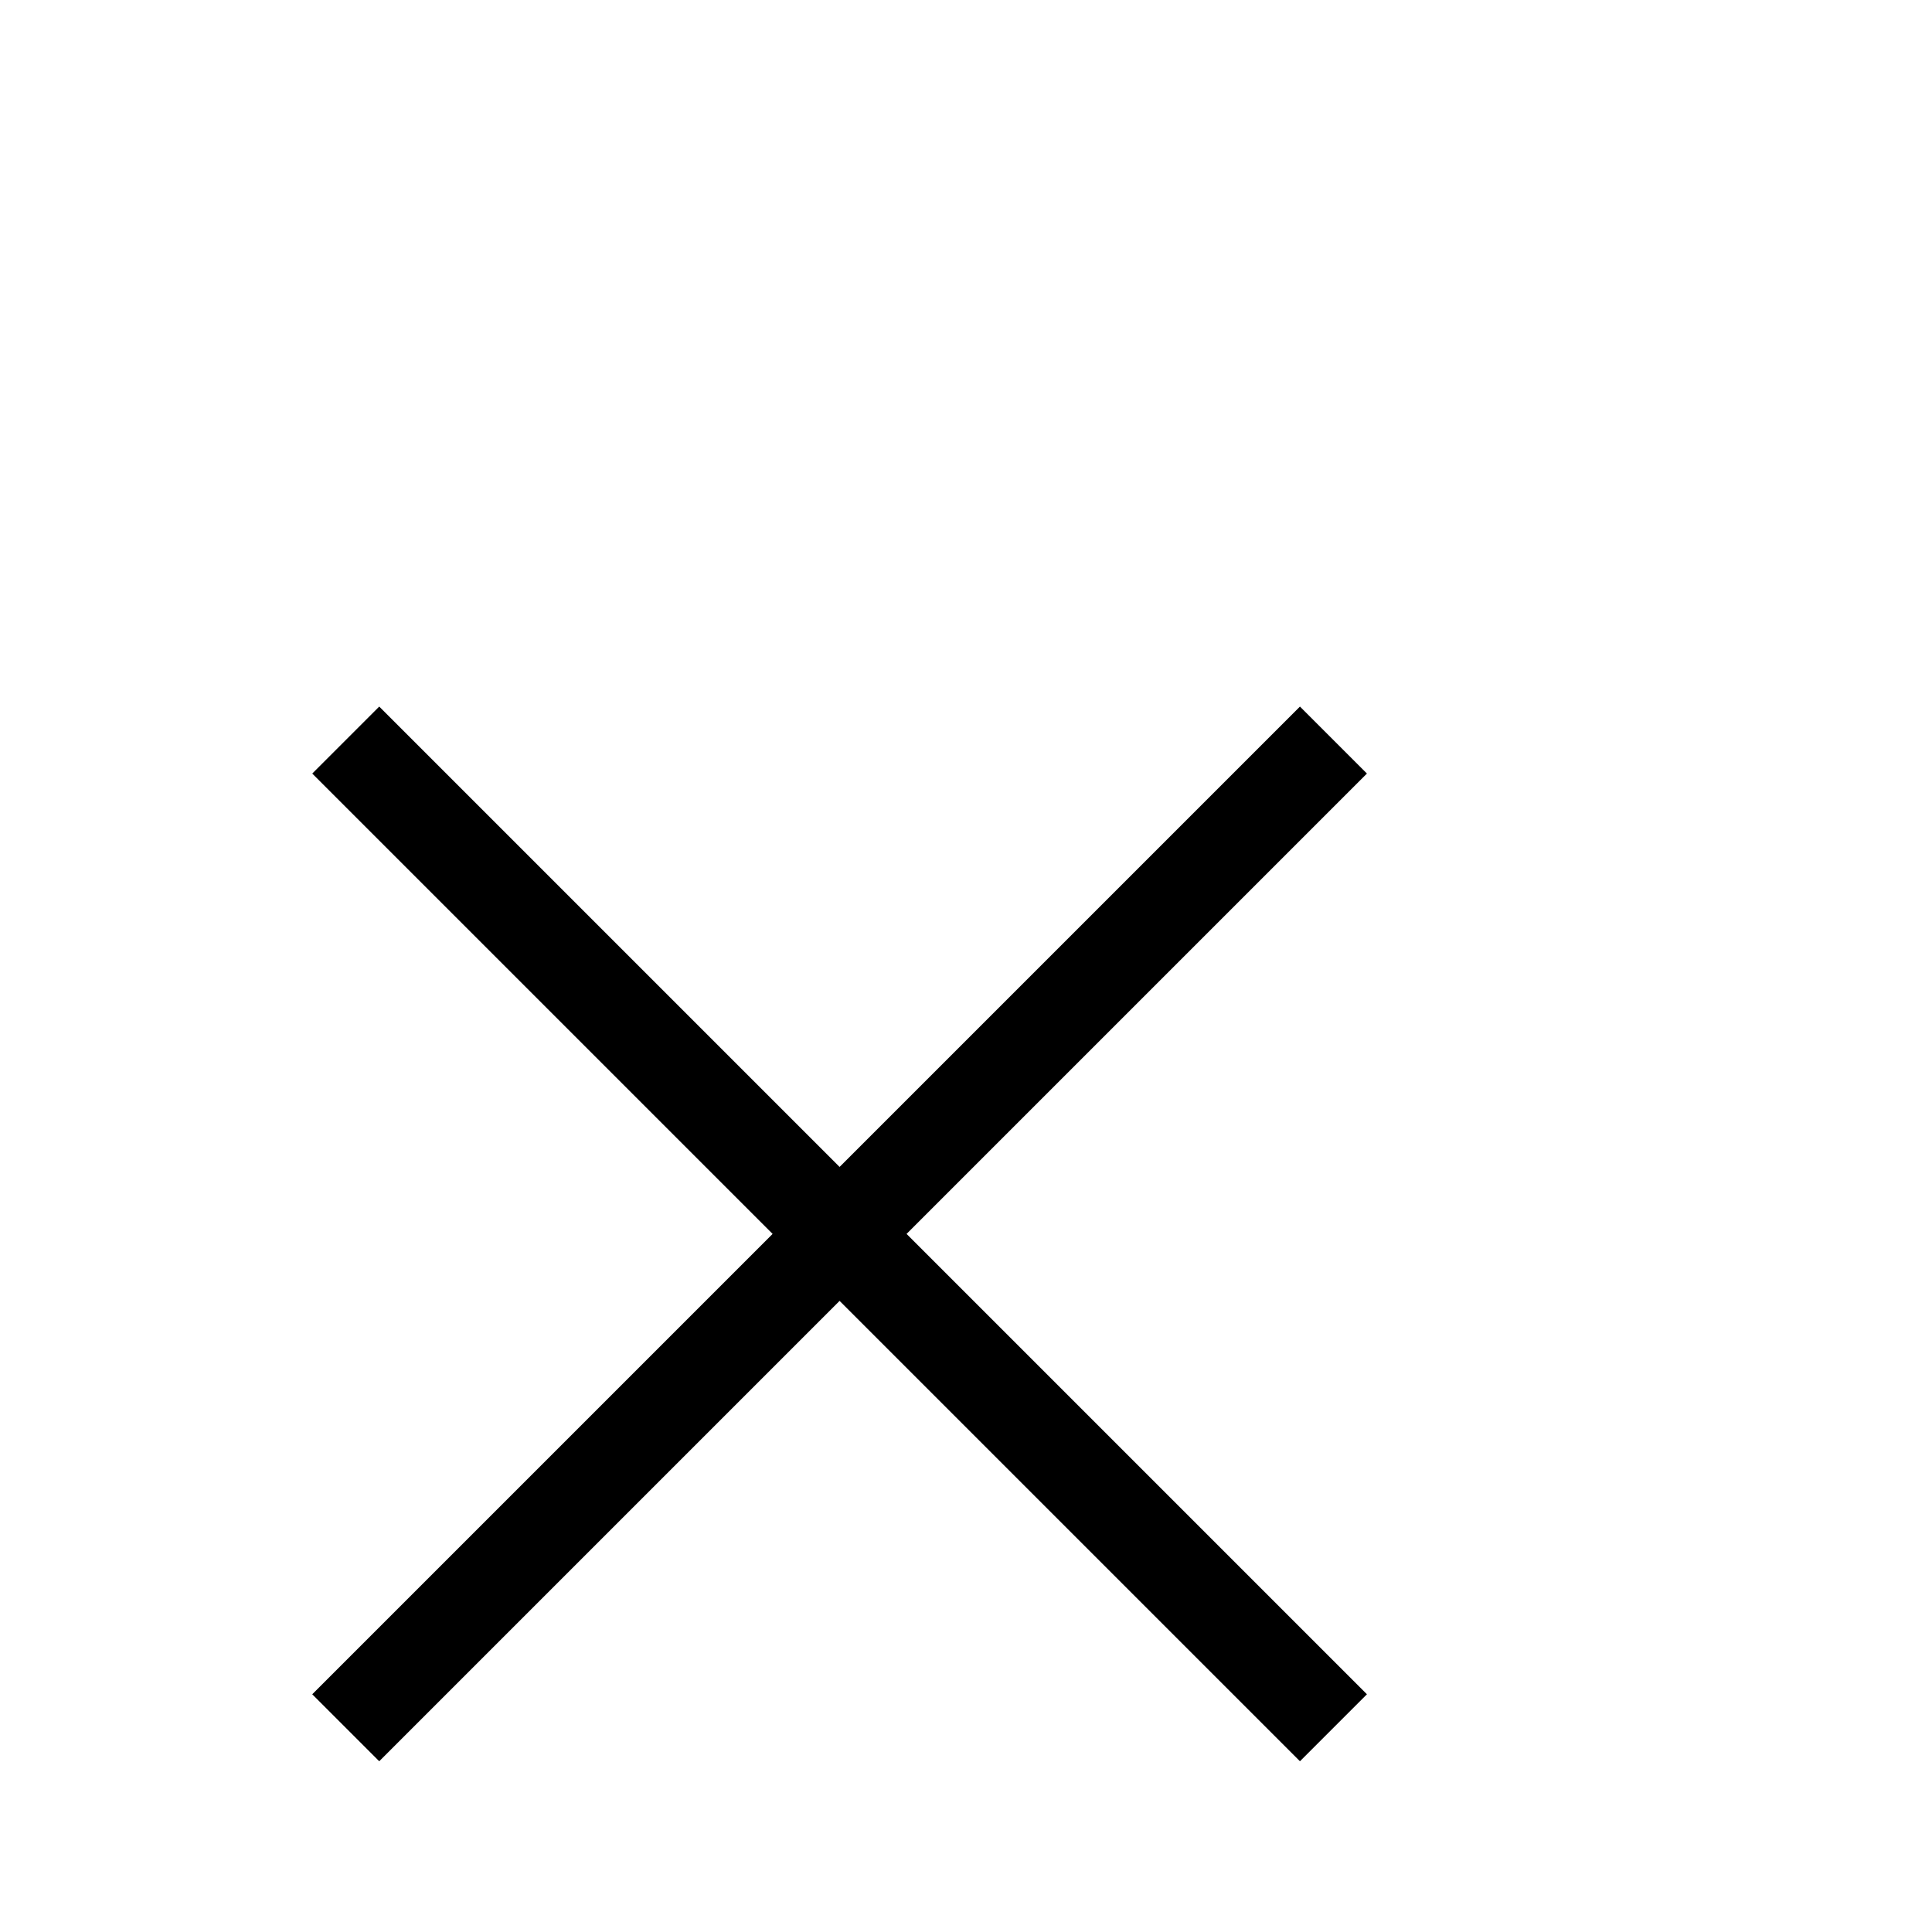 <?xml version="1.0" standalone="no"?>
<!DOCTYPE svg PUBLIC "-//W3C//DTD SVG 1.1//EN" "http://www.w3.org/Graphics/SVG/1.1/DTD/svg11.dtd" >
<svg viewBox="0 -442 2048 2048">
  <g transform="matrix(1 0 0 -1 0 1606)">
   <path fill="currentColor"
d="M1449 252l-71 -71l-488 488l-488 -488l-71 71l488 488l-488 488l71 71l488 -488l488 488l71 -71l-488 -488z" />
  </g>

</svg>
